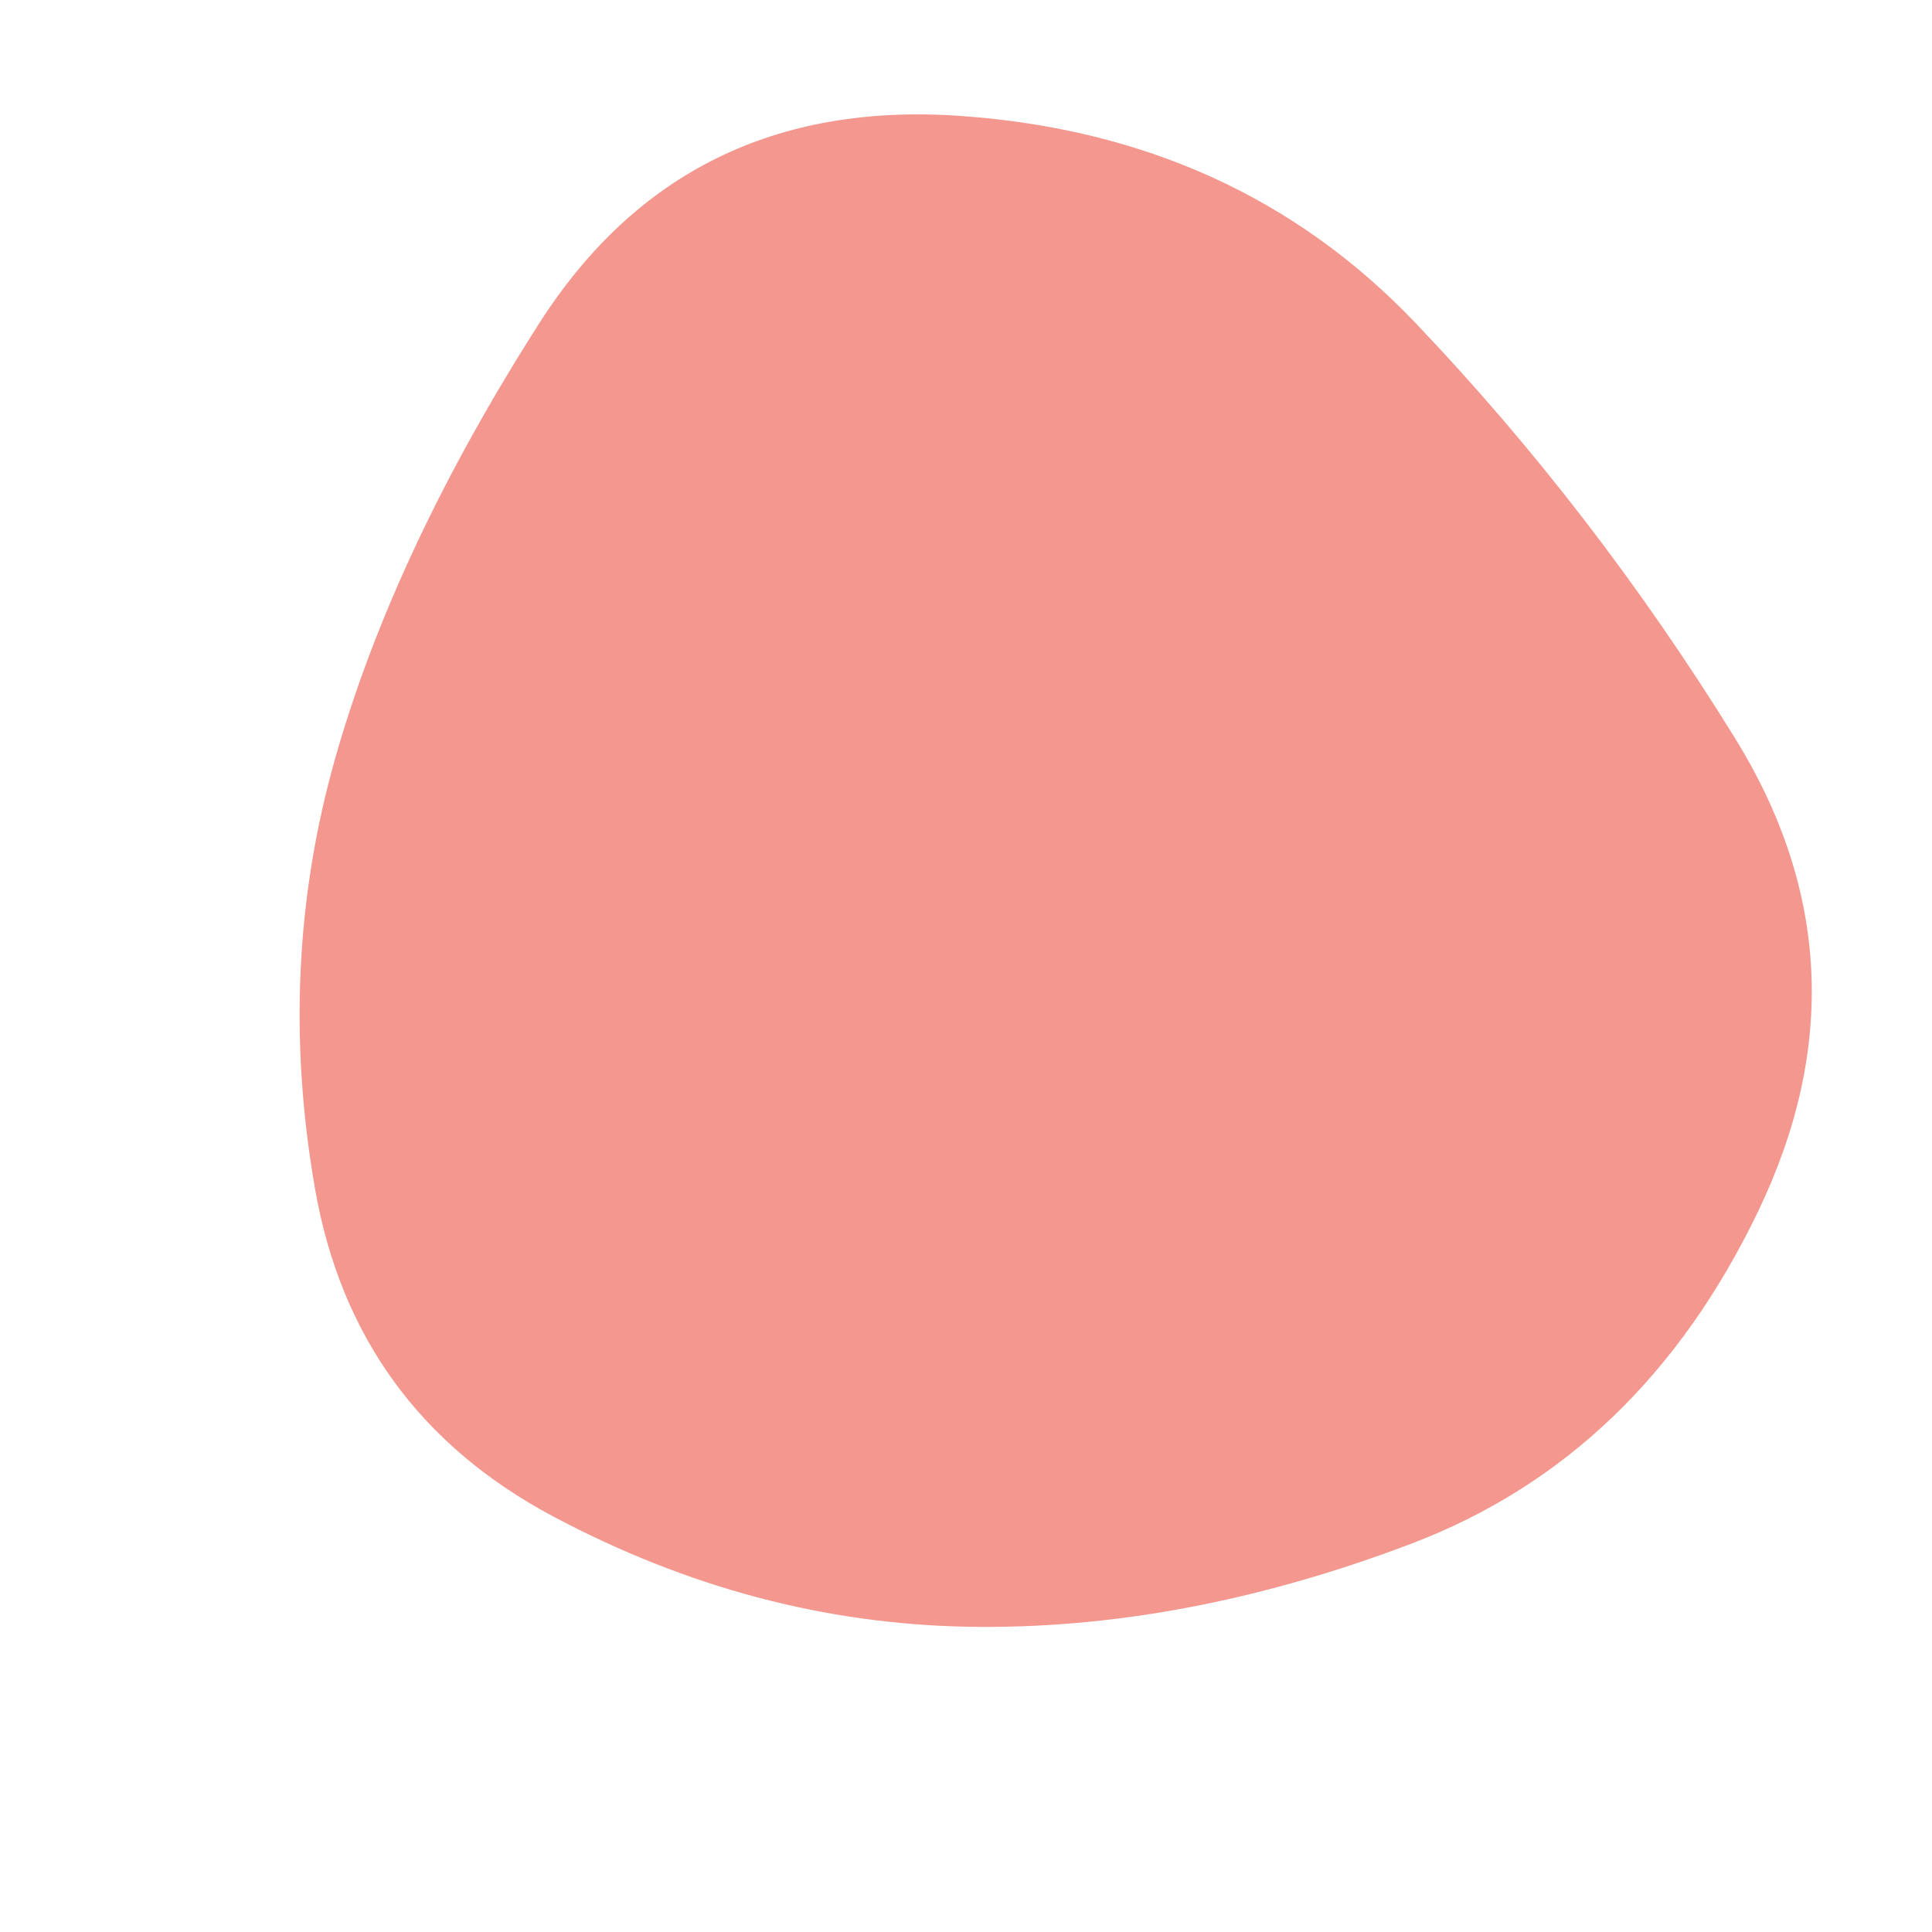 
  <svg
    width="1000"
    height="1000"
    viewBox="0 0 1000 1000"
    xmlns="http://www.w3.org/2000/svg"
  >
    <defs>
      <clipPath id="shape">
        <path fill="currentColor" d="M910,627Q849,754,730.5,799Q612,844,501,842Q390,840,286.5,785Q183,730,163,615Q143,500,173.5,392.5Q204,285,279,167.5Q354,50,497,60Q640,70,732.5,167Q825,264,898,382Q971,500,910,627Z"></path>
      </clipPath>
    </defs>
    <g clip-path="url(#shape)">
      <path fill="#f4978e" d="M910,627Q849,754,730.5,799Q612,844,501,842Q390,840,286.5,785Q183,730,163,615Q143,500,173.5,392.5Q204,285,279,167.5Q354,50,497,60Q640,70,732.5,167Q825,264,898,382Q971,500,910,627Z" />
    </g>
  </svg>